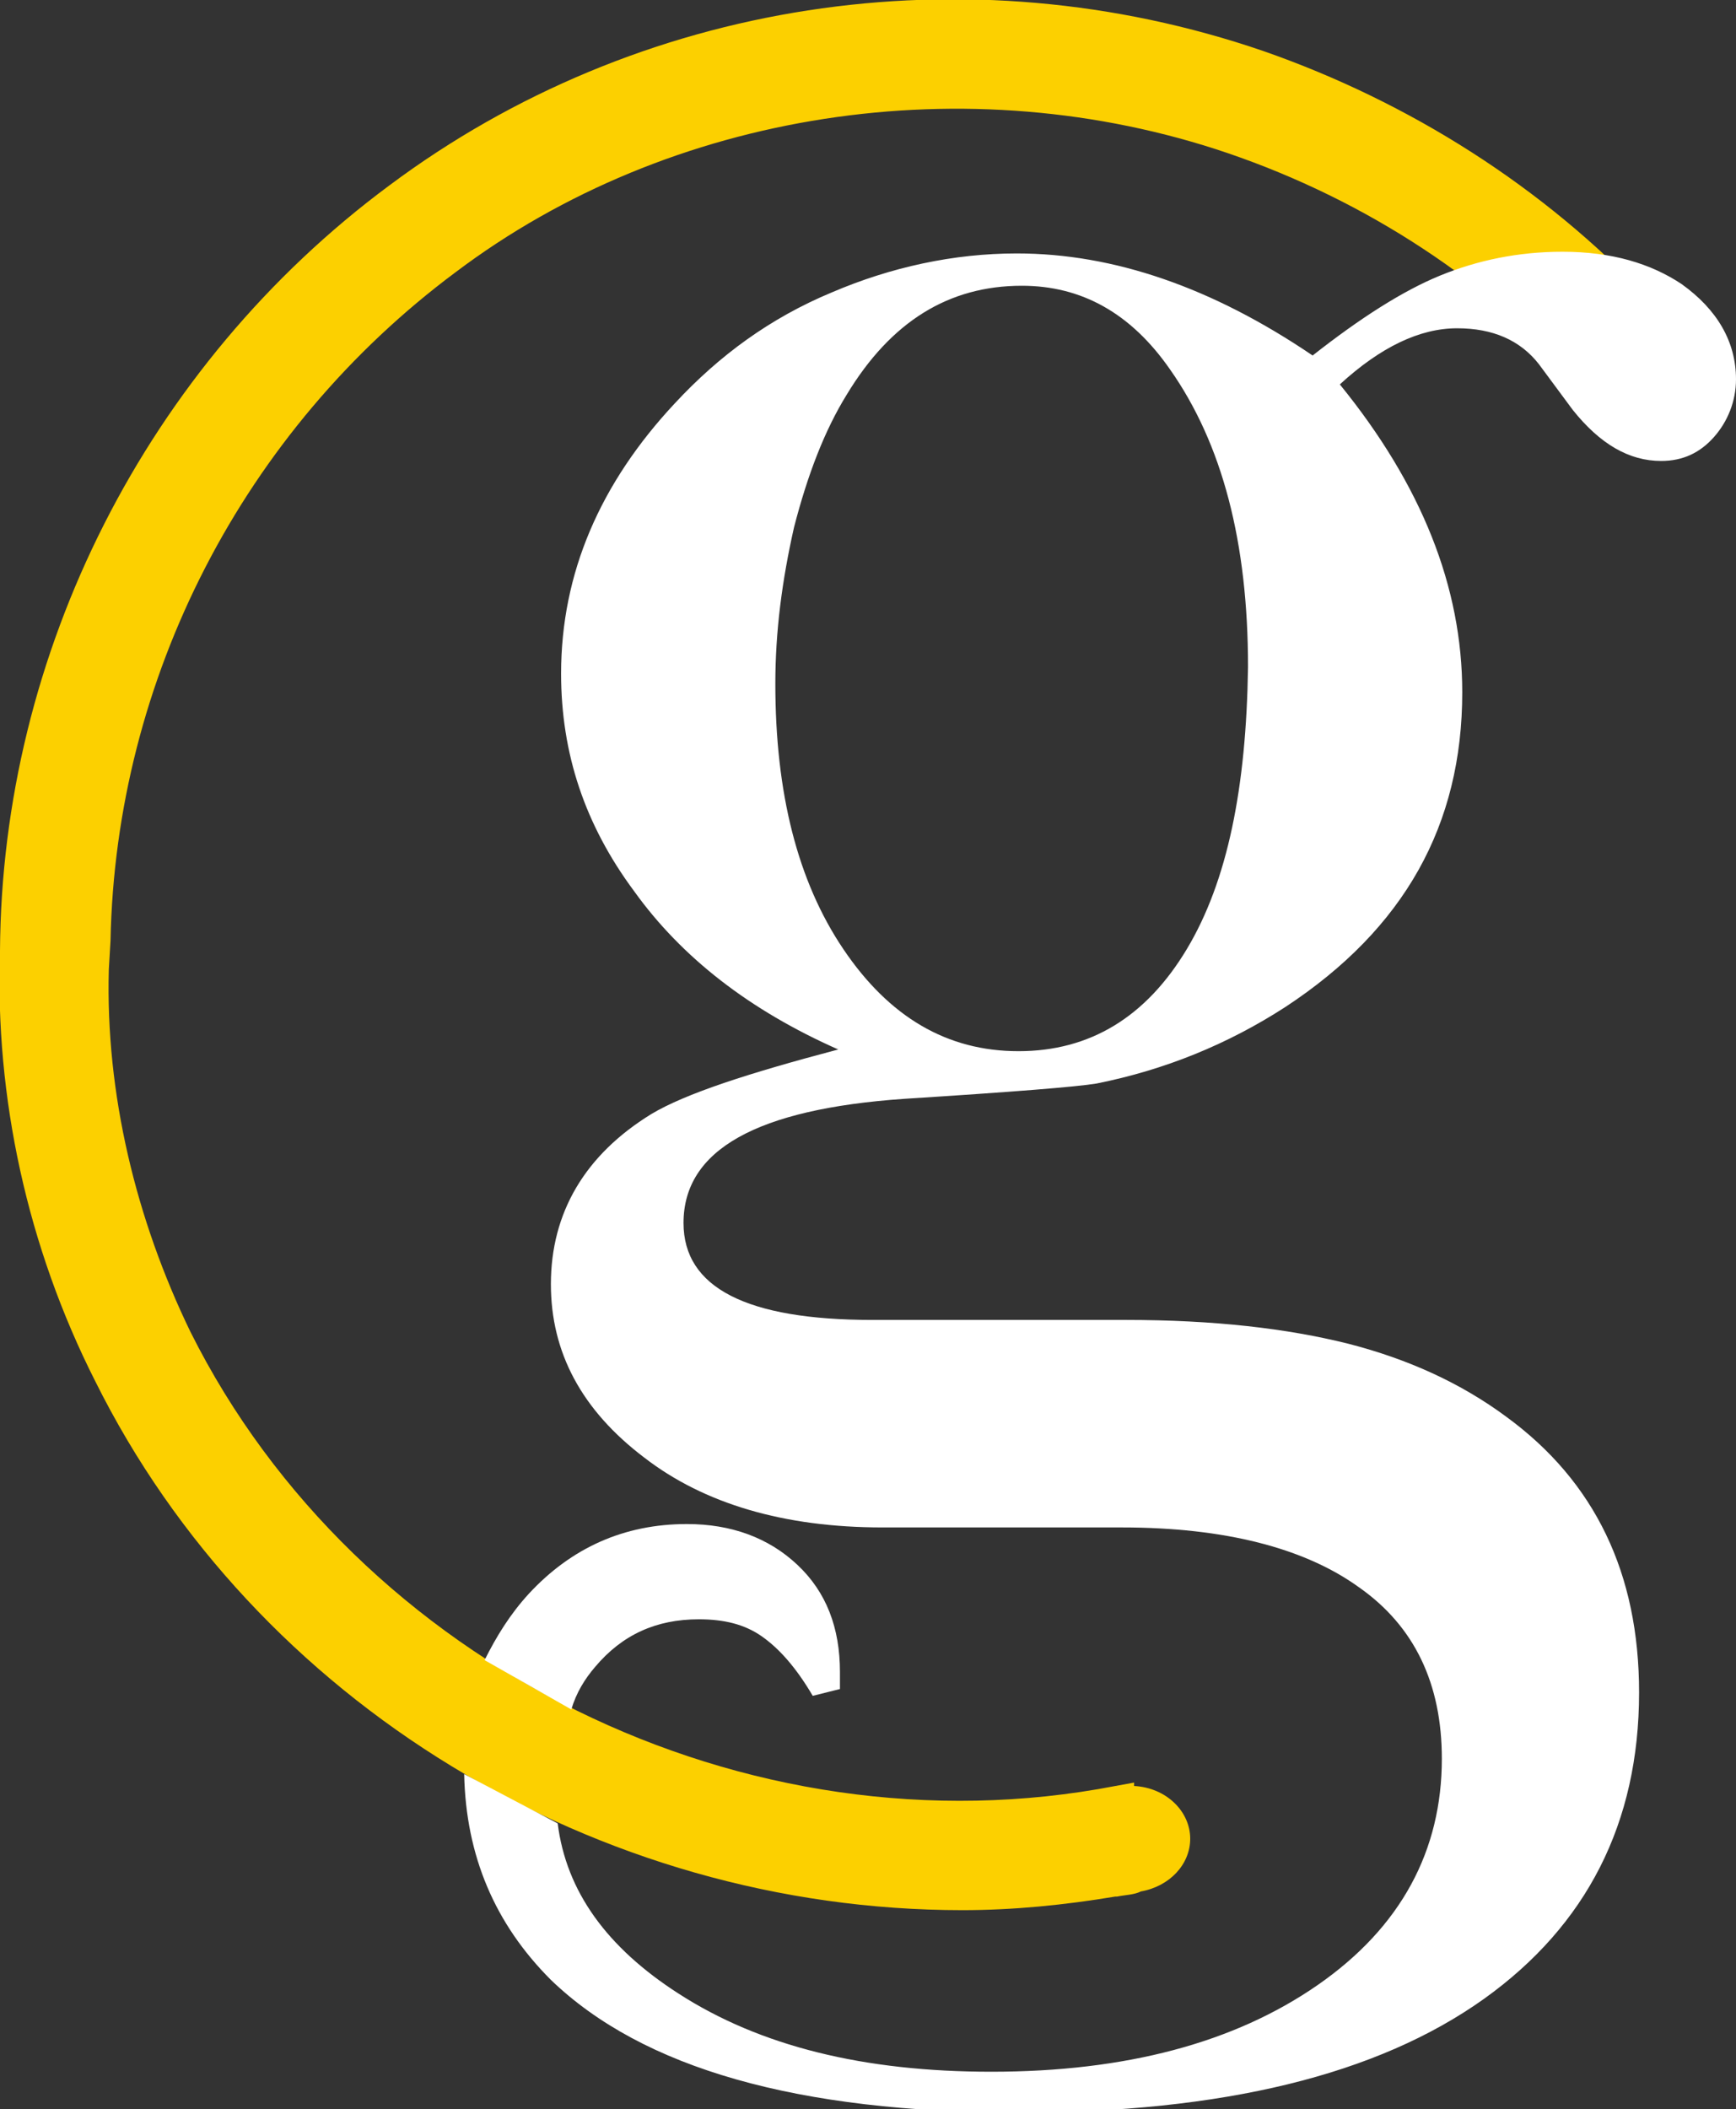 <?xml version="1.0" encoding="utf-8"?>
<!-- Generator: Adobe Illustrator 21.0.2, SVG Export Plug-In . SVG Version: 6.00 Build 0)  -->
<svg version="1.1" id="Layer_1" xmlns="http://www.w3.org/2000/svg" xmlns:xlink="http://www.w3.org/1999/xlink" x="0px" y="0px"
	 viewBox="0 0 102.1 124" style="enable-background:new 0 0 102.1 124;" xml:space="preserve">
<rect x="0" y="0" width="102.1" height="124" fill="#333333" stroke="none"/>
<style type="text/css">
	.st0{fill:#FCD000;}
	.st1{fill:#FFFFFF;}
</style>
<g>
	<path class="st0" d="M100.3,21.4L100.3,21.4l-0.8-1c-0.3-0.3-0.6-0.7-0.9-1L98,18.6c-0.1-0.1-0.2-0.3-0.3-0.4L97,17.6l0,0
		C90.8,11,82.9,6,74.3,3c-17.5-6-36.8-3-51.4,7.9C8.6,21.5,0.1,38.4,0,55.9c-0.3,8.6,1.6,17.4,5.6,25.3c9.4,18.9,29.5,31.1,51,31.1
		c3,0,6-0.3,9-0.8l0,0l0.1,0c0.5-0.1,1-0.1,1.4-0.3c1.7-0.3,2.9-1.6,2.9-3.1c0-1.6-1.4-3-3.3-3.1l0-0.2l-1.1,0.2
		c-21.7,4.2-44.6-7.1-54.4-26.7C8,71.7,6.2,64.3,6.4,57l0.1-1.7l0,0c0.3-15.4,7.8-30,20.3-39.3C39.4,6.5,56.9,3.8,72.2,9
		c8.2,2.8,15.5,7.6,21.2,14l0.4,0.4c0.3,0.3,0.5,0.6,0.8,0.9l0.2,0.2c0.2,0.2,0.3,0.4,0.5,0.6l0.6,0.7l5-3.9L100.3,21.4z"/>
	<g>
		<path class="st1" d="M35,98c1.6-1.9,3.6-2.8,6.1-2.8c1.5,0,2.7,0.3,3.7,1c1,0.7,2,1.8,3,3.5l1.6-0.4v-1c0-2.6-0.8-4.7-2.5-6.3
			c-1.7-1.6-3.9-2.4-6.5-2.4c-3.7,0-6.8,1.4-9.3,4.1c-1.1,1.2-1.9,2.5-2.6,3.9l5.1,2.9l0,0C33.9,99.5,34.4,98.7,35,98z"/>
		<path class="st1" d="M98.9,16.7c-1.8-1.2-4.1-1.9-7-1.9c-2.6,0-5,0.5-7.2,1.4c-2.2,0.9-4.7,2.5-7.5,4.7c-5.9-4-11.7-6-17.4-6
			c-3.7,0-7.4,0.8-10.9,2.3c-3.6,1.5-6.6,3.7-9.2,6.5c-4.4,4.7-6.7,10-6.7,15.9c0,4.7,1.4,8.9,4.3,12.8c2.8,3.9,6.8,7,12,9.3
			c-5.3,1.4-9,2.6-11,3.8c-3.9,2.4-5.9,5.8-5.9,10c0,4,1.8,7.4,5.5,10.2c3.5,2.7,8.2,4.1,14,4.1h14.1c6,0,10.7,1.2,13.9,3.5
			c3.3,2.3,4.9,5.7,4.9,10.1c0,5.4-2.4,9.9-7.3,13.3c-4.9,3.4-11.3,5.1-19.2,5.1c-7.5,0-13.6-1.5-18.4-4.6c-4.2-2.7-6.6-6-7.1-10v0
			l-5.5-2.9c0.1,4.8,1.8,8.8,5.1,12.1c5.4,5.2,14.5,7.8,27.5,7.8c12,0,21.1-2.2,27.4-6.7c6-4.3,9.1-10.3,9.1-18
			c0-7-2.6-12.4-7.8-16.2c-2.7-2-5.8-3.4-9.3-4.3c-3.6-0.9-7.9-1.4-13.1-1.4H51.3c-7.4,0-11.1-1.9-11.1-5.7c0-4.3,4.3-6.7,13-7.3
			c6.3-0.4,10.1-0.7,11.3-0.9c4-0.8,7.7-2.3,11.1-4.5C82.6,54.6,86,48.5,86,40.7c0-6.2-2.4-12.2-7.2-18.1c2.4-2.2,4.7-3.3,6.9-3.3
			c2.1,0,3.7,0.7,4.8,2.1l2,2.7c1.6,2,3.3,3,5.2,3c1.3,0,2.3-0.5,3.1-1.4c0.8-0.9,1.3-2.1,1.3-3.4C102.1,20.1,101,18.2,98.9,16.7z
			 M69.8,55.8c-2.4,4-5.7,6-9.9,6c-4.2,0-7.6-2-10.3-6c-2.7-4-4-9.2-4-15.6c0-3.1,0.4-6.1,1.1-9.2c0.8-3.1,1.8-5.7,3.1-7.8
			c2.6-4.3,6-6.4,10.3-6.4c3.5,0,6.4,1.6,8.7,4.9c3.1,4.4,4.6,10.2,4.6,17.5C73.3,46.3,72.2,51.8,69.8,55.8z"/>
	</g>
</g>
</svg>
